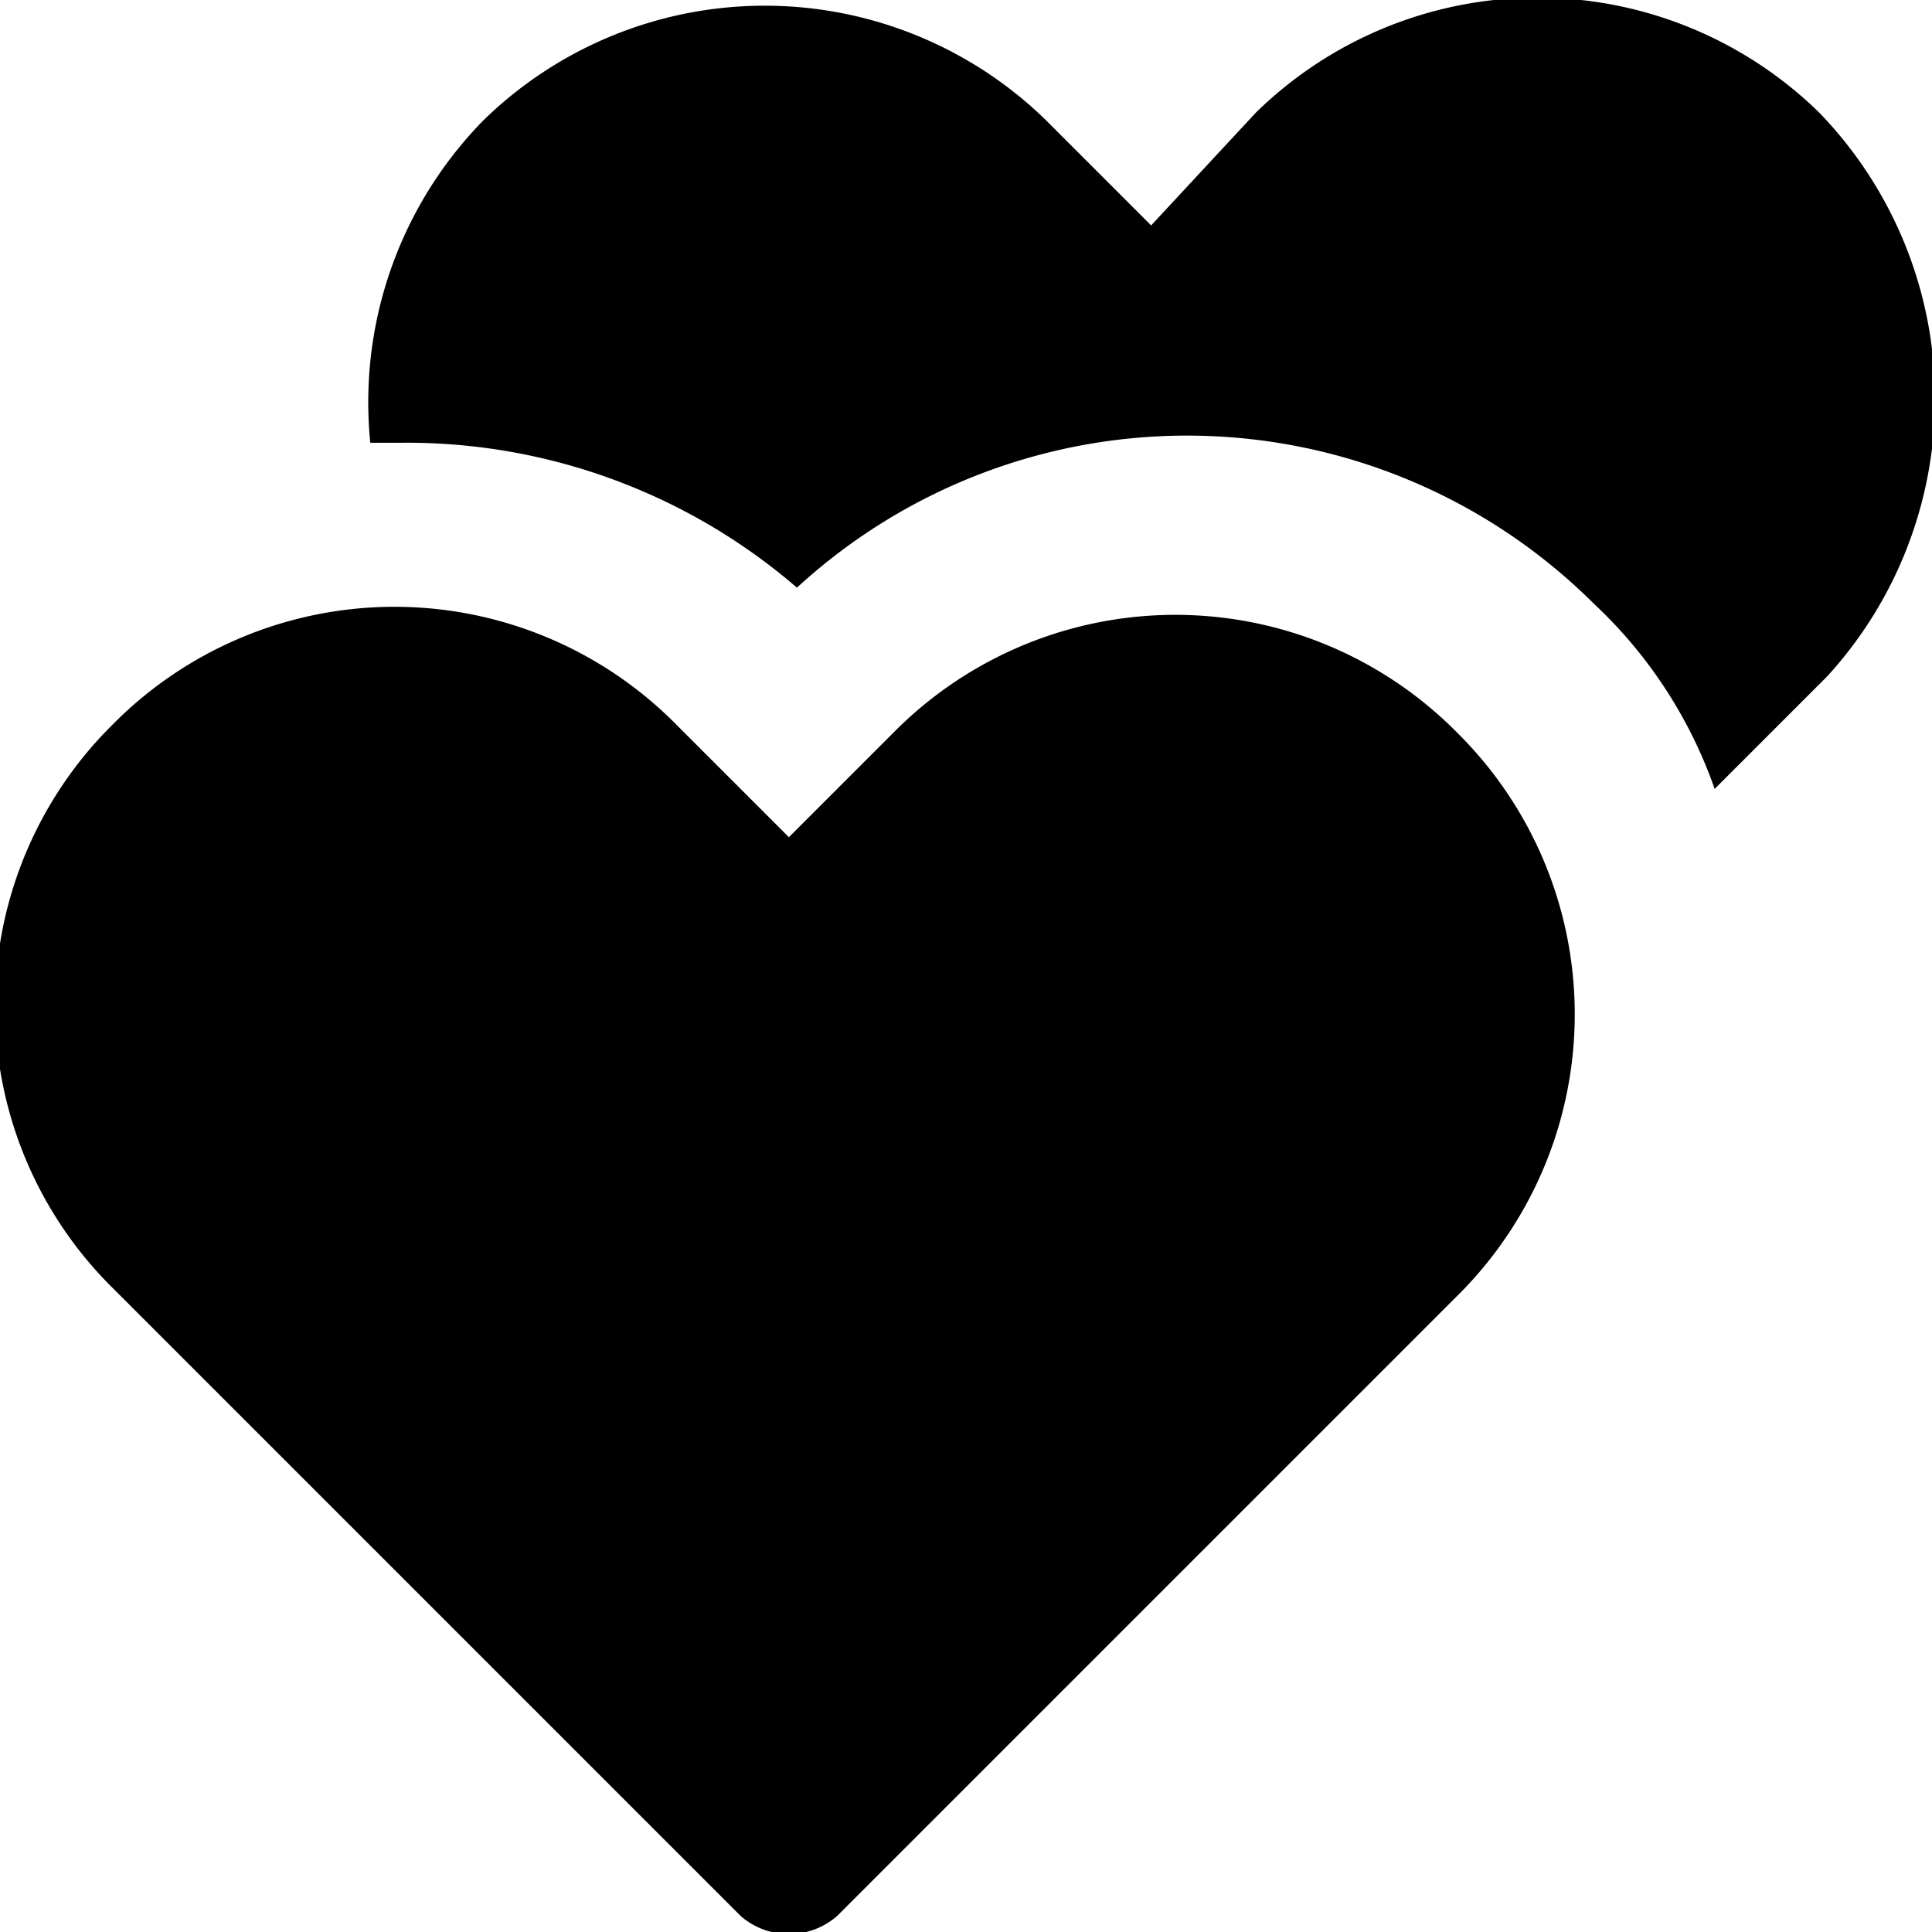 <svg id="ico-heart-coincidence-24" xmlns="http://www.w3.org/2000/svg" width="24" height="24" viewBox="0 0 24 24"><path id="_Compound_Path_" data-name="&lt;Compound Path&gt;" d="M9.8,10.4l1.3-1.3a4.92,4.92,0,0,1,7,0h0a4.92,4.92,0,0,1,0,7h0l-7.7,7.7a.91.91,0,0,1-1.2,0h0L1.4,16a4.92,4.92,0,0,1,0-7h0a4.92,4.92,0,0,1,7,0h0Zm12.8-9a5,5,0,0,0-7,0h0L14.3,2.8,13,1.5a5,5,0,0,0-7,0H6a5,5,0,0,0-1.4,4H5A7.42,7.42,0,0,1,9.9,7.3a7.16,7.16,0,0,1,9.9.2,5.74,5.74,0,0,1,1.5,2.3l1.4-1.4a5.11,5.11,0,0,0-.1-7Z"/></svg>